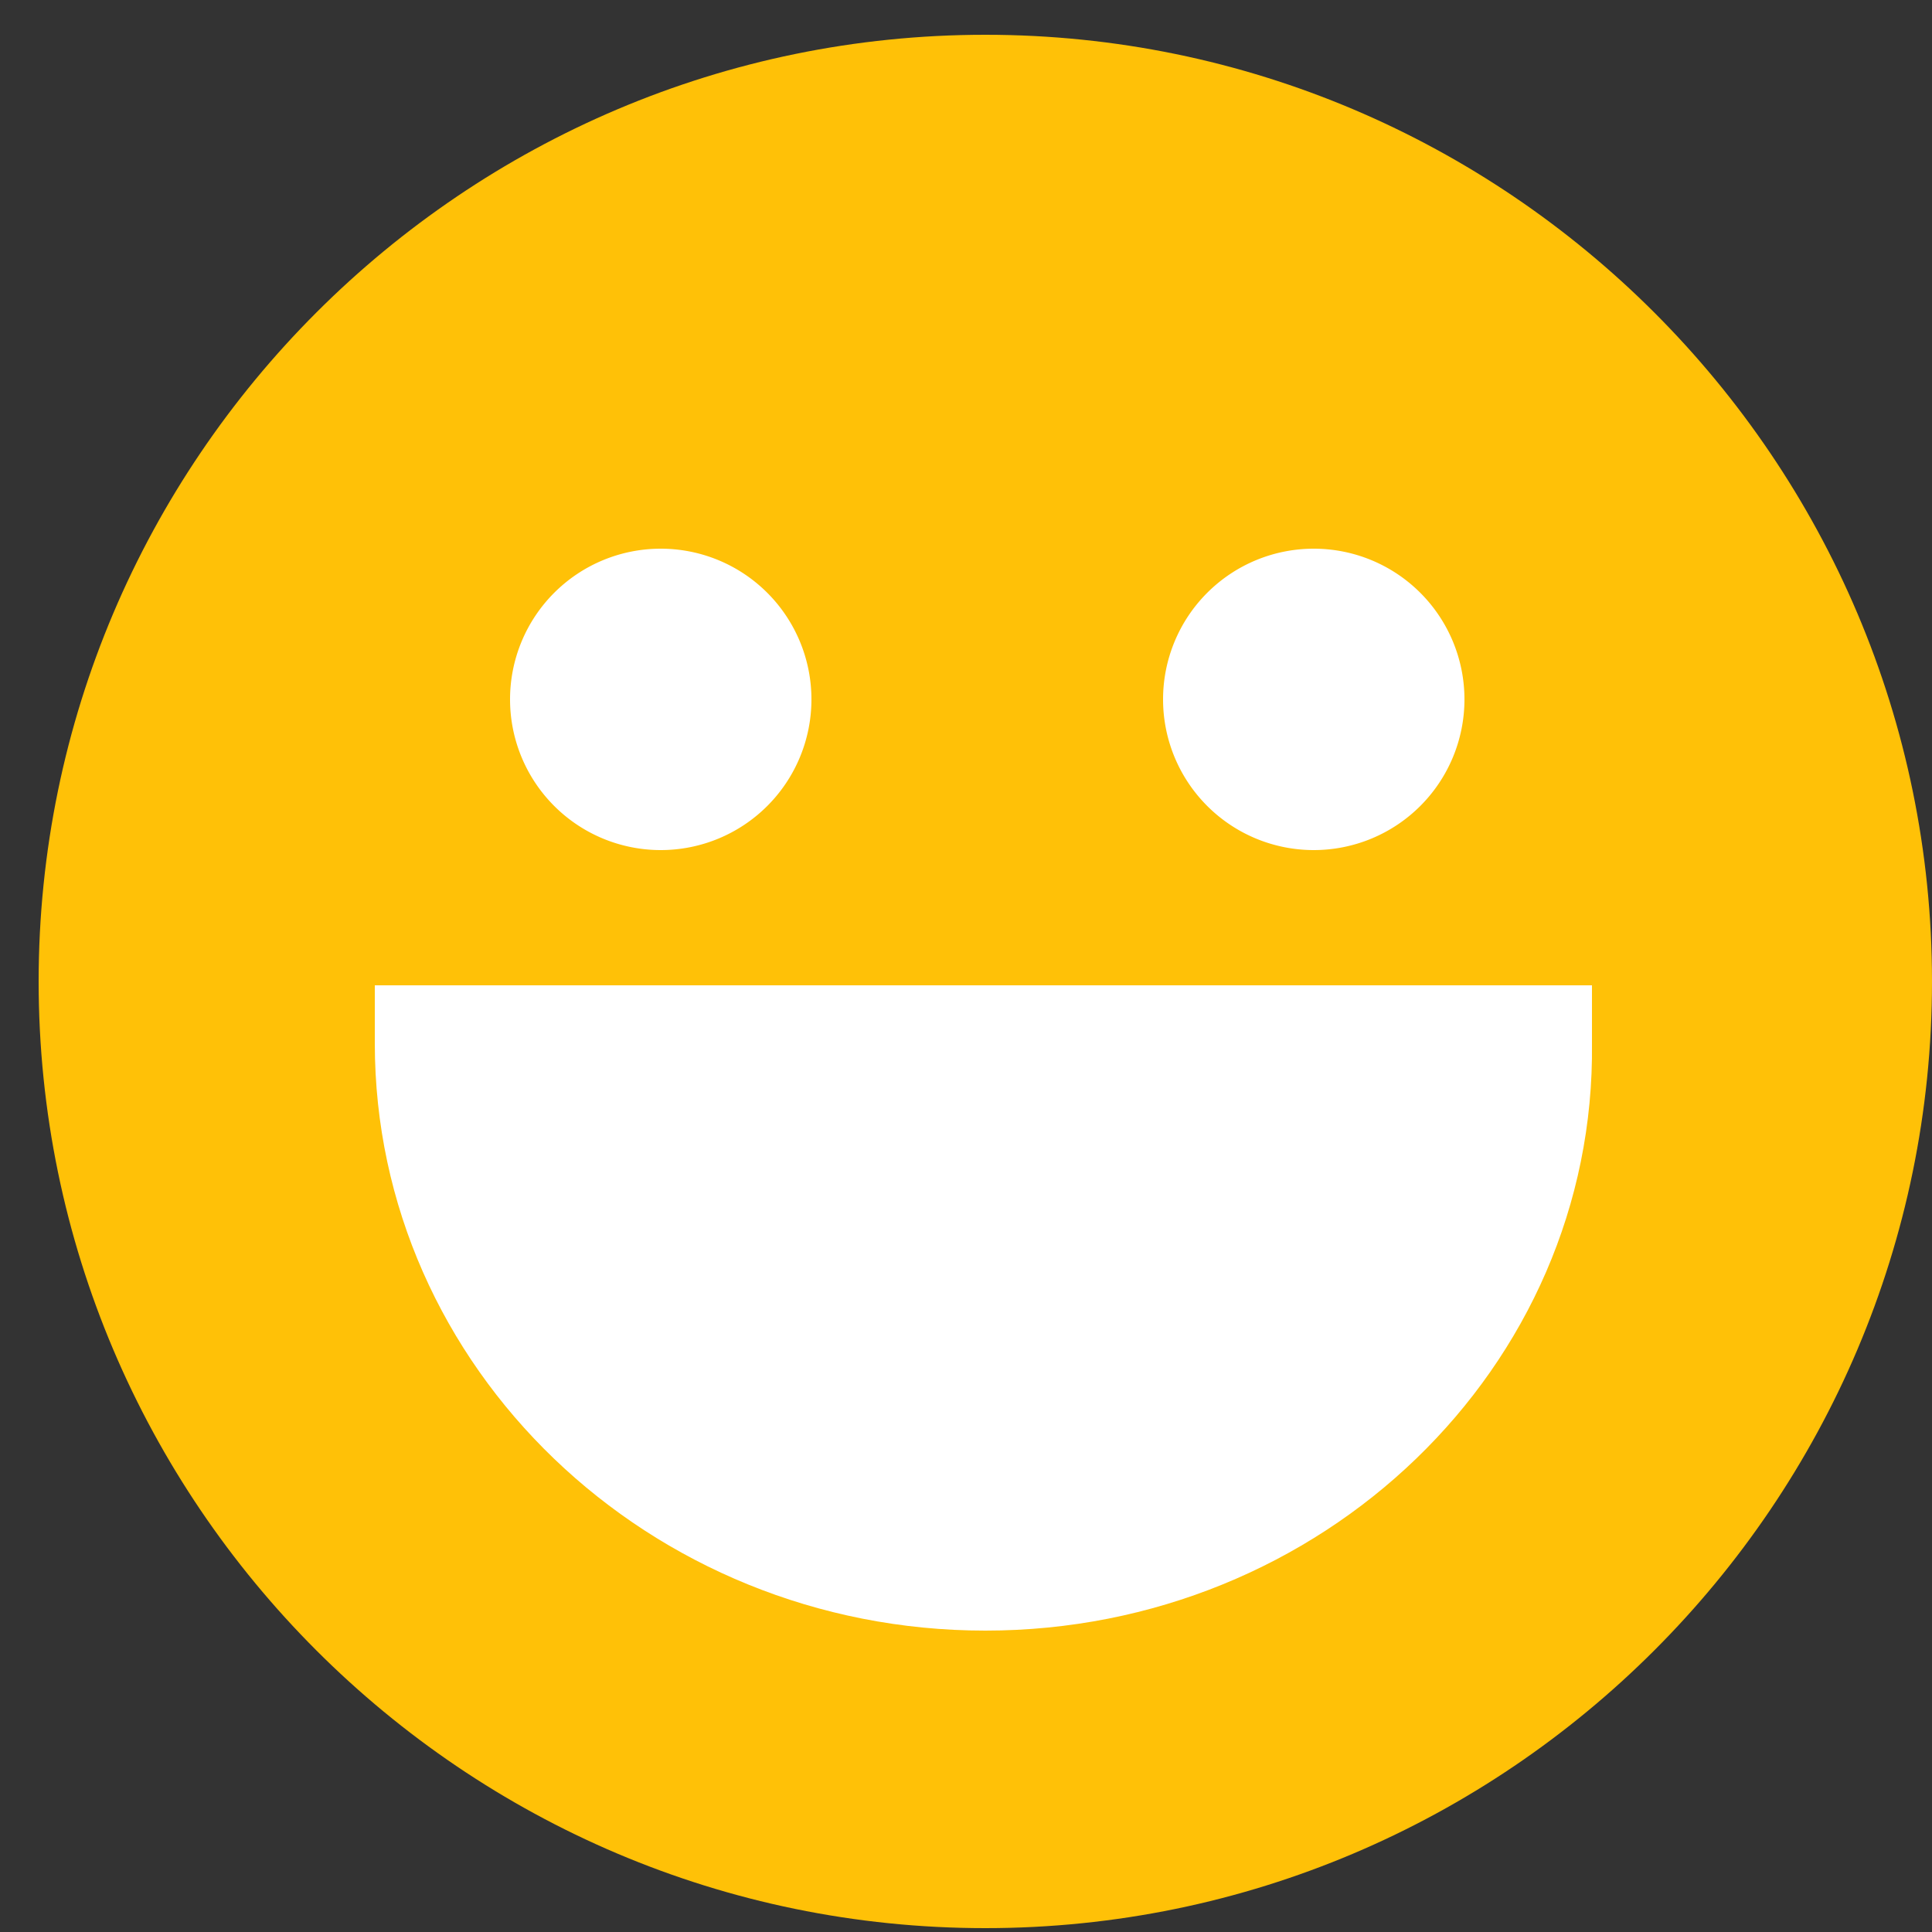 <svg t="1578672818054" class="icon" viewBox="0 0 1024 1024" version="1.1" xmlns="http://www.w3.org/2000/svg" p-id="7385" id="mx_n_1578672818056" width="81" height="81">
<rect x="0" y="0" width="1024" height="1024" fill="#333333" stroke="none"/>
<path d="M522.24 1021.952C245.76 1021.952 20.48 796.672 20.48 520.192S245.76 18.432 522.24 18.432 1024 243.712 1024 520.192 798.72 1021.952 522.24 1021.952z" fill="#FFC107" p-id="7386"></path>
<path d="M350.208 370.688m-79.872 0a79.872 79.872 0 1 0 159.744 0 79.872 79.872 0 1 0-159.744 0Z" fill="white" p-id="7387"></path>
<path d="M696.32 370.688m-79.872 0a79.872 79.872 0 1 0 159.744 0 79.872 79.872 0 1 0-159.744 0Z" fill="white" p-id="7388"></path>
<path d="M522.24 864.256c-178.176 0-323.584-139.264-323.584-311.296v-30.72h645.12V552.96c2.048 172.032-143.36 311.296-321.536 311.296z" fill="white" p-id="7389"></path></svg>